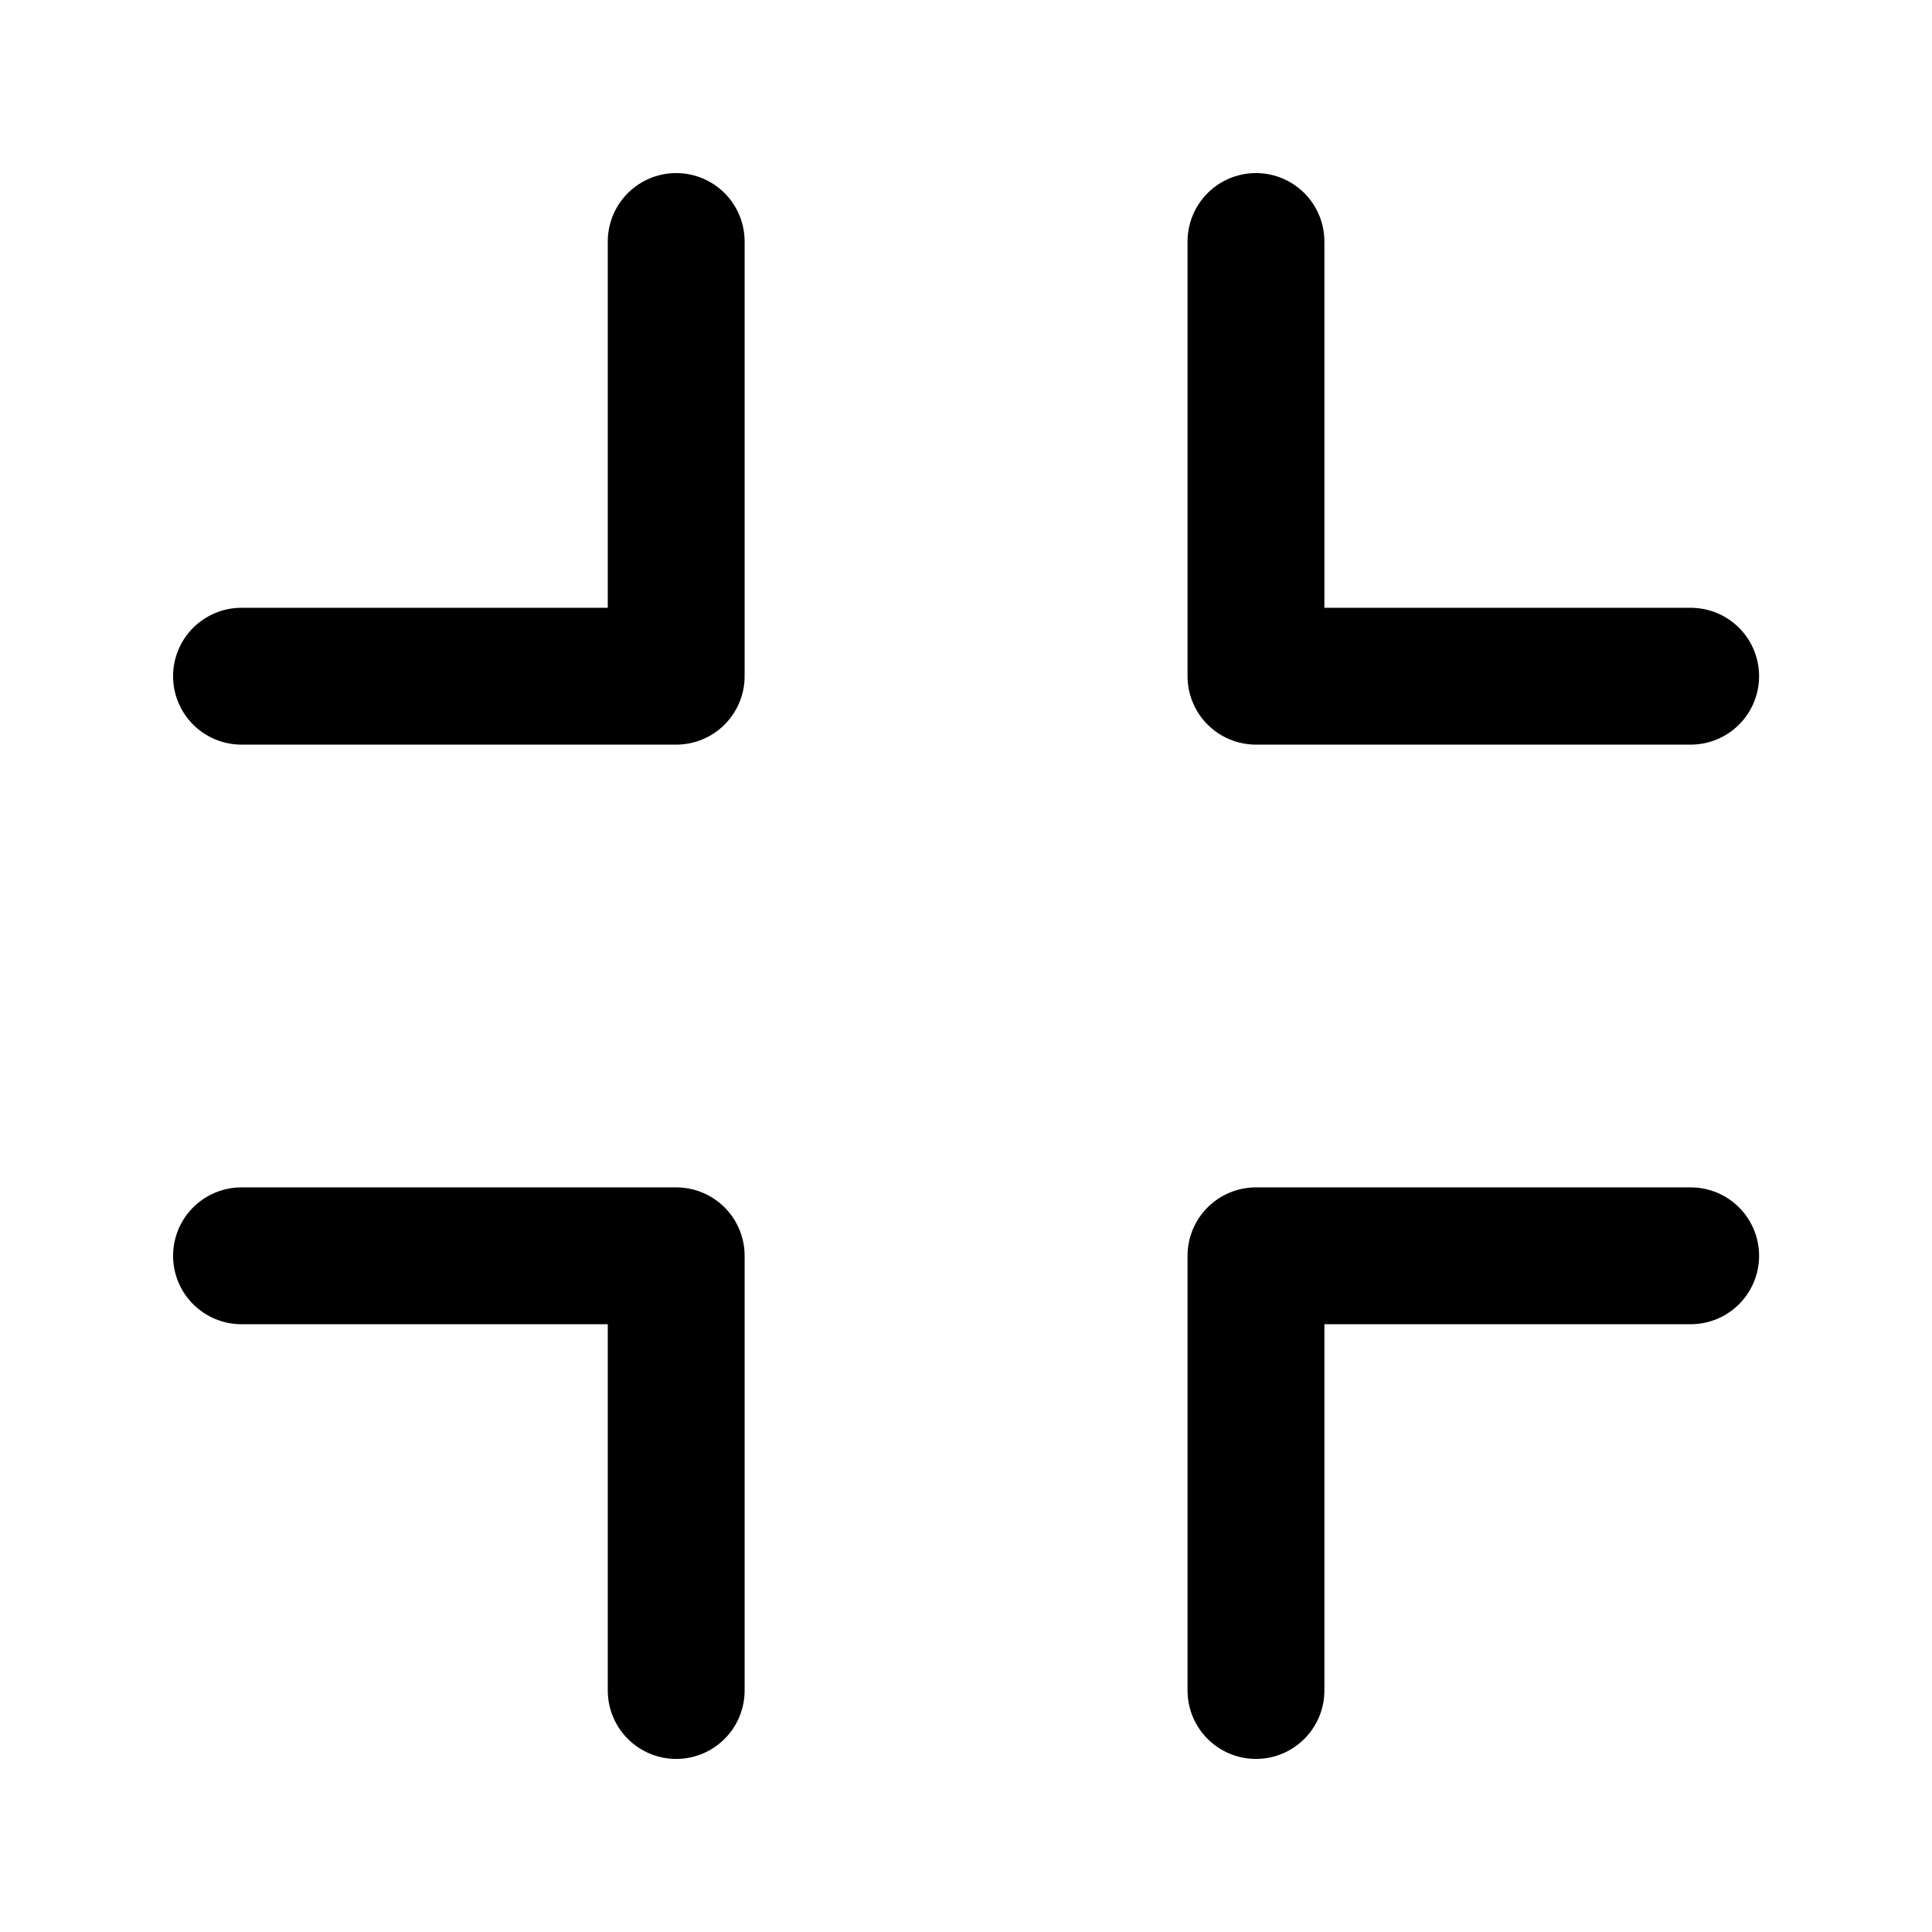 <svg width="16" height="16" viewBox="0 0 24 24" fill="none" xmlns="http://www.w3.org/2000/svg">
<path d="M21.002 8.4H15.602V3" stroke="current" stroke-width="1.7" stroke-linecap="round" stroke-linejoin="round"/>
<path d="M3 15.6H8.4V21" stroke="current" stroke-width="1.7" stroke-linecap="round" stroke-linejoin="round"/>
<path d="M15.602 21V15.6H21.002" stroke="current" stroke-width="1.7" stroke-linecap="round" stroke-linejoin="round"/>
<path d="M8.4 3V8.4H3" stroke="current" stroke-width="1.7" stroke-linecap="round" stroke-linejoin="round"/>
</svg>
